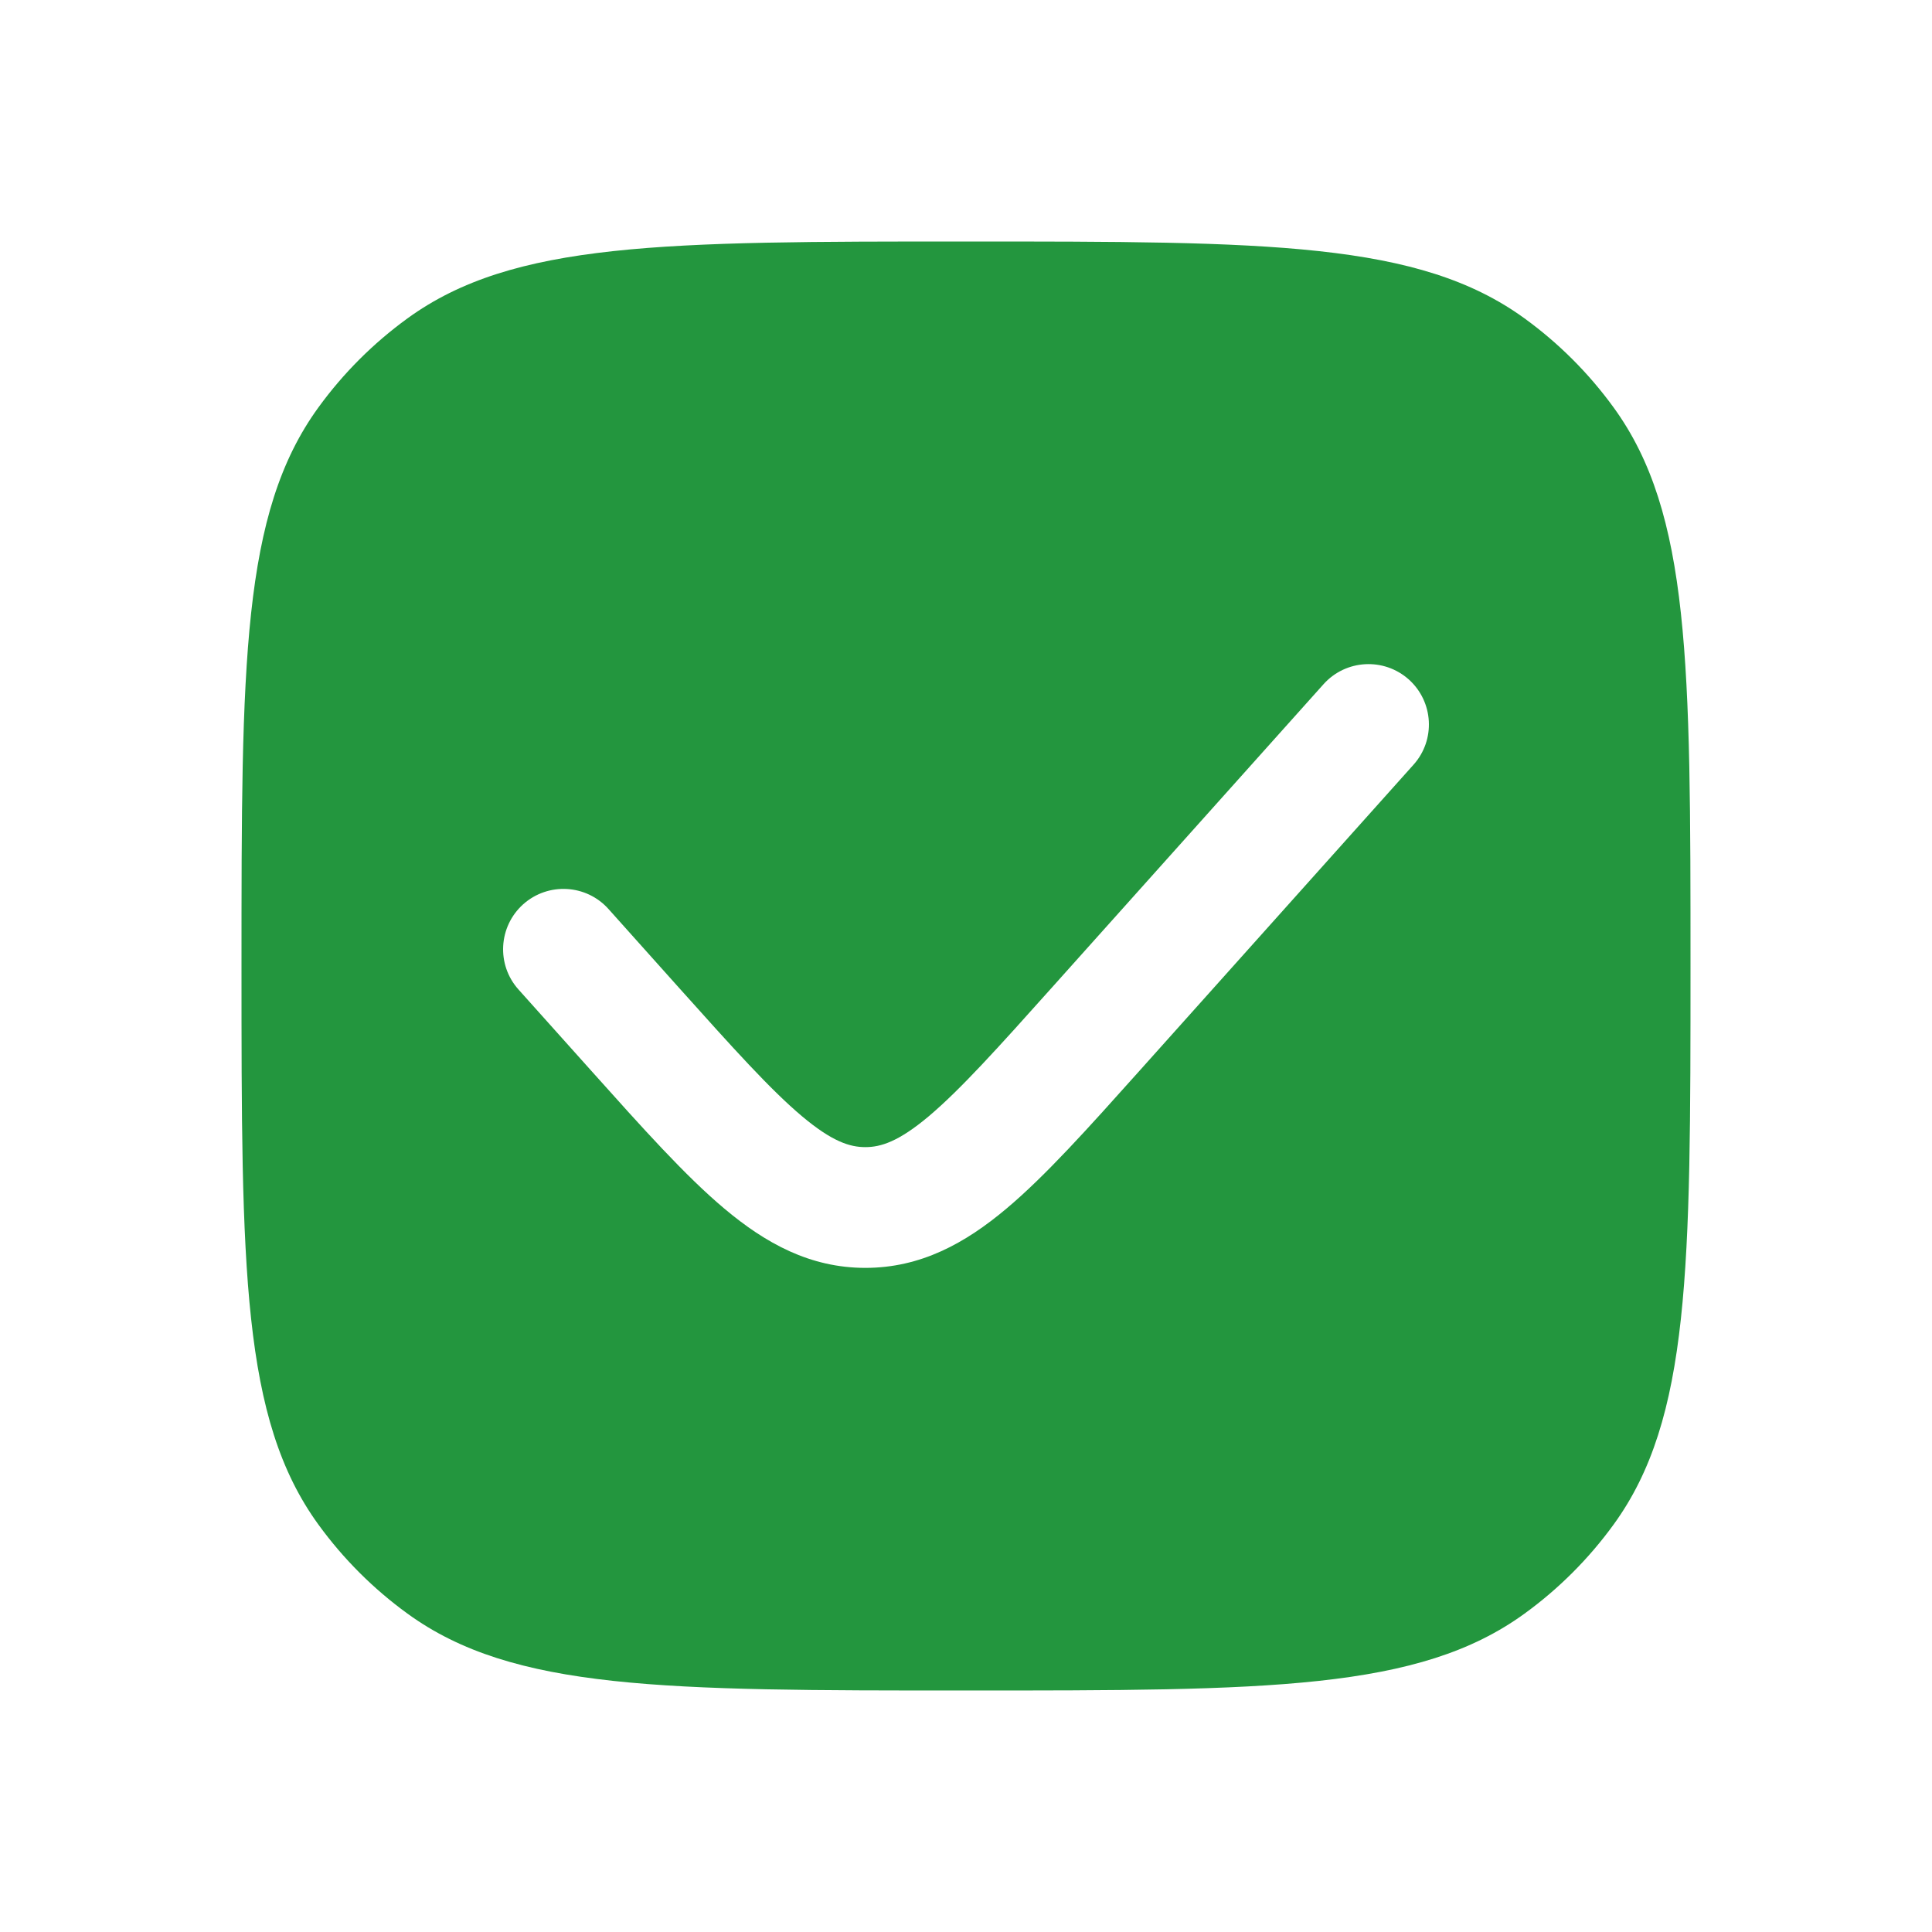 <svg
width="30"
height="30"
viewBox="0 0 20 20"
fill="none"
xmlns="http://www.w3.org/2000/svg"
>
<path
fill-rule="evenodd"
clip-rule="evenodd"
d="M3.296 4.218C2.5 5.313 2.5 6.875 2.5 10C2.5 13.125 2.5 14.687 3.296 15.782C3.553 16.136 3.864 16.447 4.218 16.704C5.313 17.5 6.875 17.5 10 17.5C13.125 17.5 14.687 17.5 15.782 16.704C16.136 16.447 16.447 16.136 16.704 15.782C17.5 14.687 17.5 13.125 17.5 10C17.5 6.875 17.5 5.313 16.704 4.218C16.447 3.864 16.136 3.553 15.782 3.296C14.687 2.5 13.125 2.5 10 2.5C6.875 2.5 5.313 2.5 4.218 3.296C3.864 3.553 3.553 3.864 3.296 4.218ZM14.632 7.917C14.863 7.66 14.841 7.265 14.584 7.034C14.326 6.804 13.931 6.826 13.701 7.083L10.893 10.219C10.325 10.854 9.941 11.28 9.614 11.556C9.302 11.818 9.118 11.875 8.958 11.875C8.798 11.875 8.615 11.818 8.303 11.556C7.975 11.28 7.592 10.854 7.023 10.219L6.299 9.41C6.069 9.153 5.674 9.131 5.416 9.361C5.159 9.592 5.137 9.987 5.368 10.244L6.123 11.087C6.653 11.679 7.095 12.173 7.499 12.512C7.926 12.871 8.387 13.125 8.958 13.125C9.53 13.125 9.991 12.871 10.418 12.512C10.822 12.173 11.264 11.679 11.794 11.087L14.632 7.917Z"
fill="#23963E"
/>
</svg>